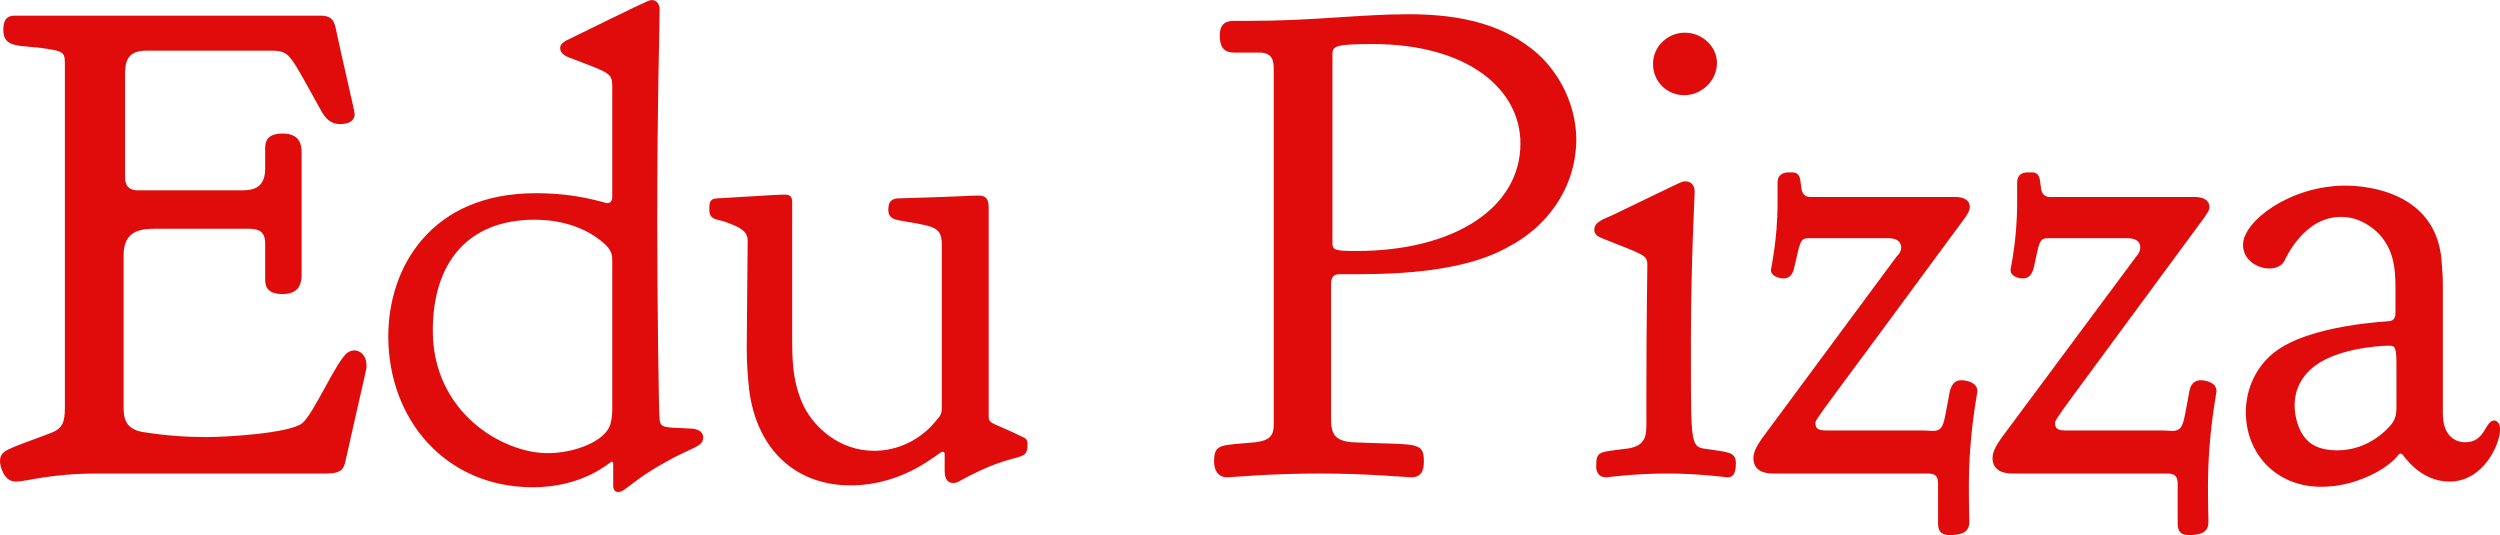 <svg data-v-423bf9ae="" xmlns="http://www.w3.org/2000/svg" viewBox="0 0 280.354 60" class="font"><!----><!----><!----><g data-v-423bf9ae="" id="711b234b-bec1-450a-8c6d-8e3191121fe6" fill="#E00C0C" transform="matrix(5.31,0,0,5.31,-0.69,-18.265)"><path d="M6.10 6.26C5.77 6.26 5.73 6.43 5.73 6.57L5.73 7.00C5.73 7.45 5.43 7.46 5.19 7.46L3.05 7.46C2.79 7.46 2.77 7.29 2.77 7.15L2.77 5.04C2.77 4.77 2.80 4.51 3.21 4.51L5.84 4.51C6.27 4.51 6.23 4.56 6.93 5.81C7 5.91 7.08 6.06 7.32 6.06C7.56 6.06 7.62 5.94 7.62 5.85C7.62 5.78 7.34 4.62 7.21 3.99C7.17 3.85 7.10 3.77 6.90 3.77L0.46 3.77C0.34 3.77 0.20 3.79 0.20 4.07C0.20 4.48 0.57 4.38 1.12 4.47C1.43 4.52 1.50 4.54 1.50 4.75L1.50 12.04C1.50 12.35 1.46 12.49 1.19 12.59C0.27 12.94 0.13 12.94 0.13 13.19C0.13 13.26 0.20 13.61 0.46 13.61C0.71 13.61 1.15 13.44 2.20 13.44L7.01 13.44C7.31 13.44 7.39 13.37 7.43 13.16C7.85 11.28 7.87 11.26 7.87 11.17L7.87 11.16C7.87 10.92 7.71 10.84 7.62 10.84C7.57 10.84 7.53 10.85 7.48 10.88C7.25 11.02 6.76 12.18 6.51 12.38C6.23 12.59 4.94 12.67 4.49 12.67C4.06 12.67 3.63 12.64 3.19 12.57C2.79 12.52 2.74 12.29 2.74 12.04L2.74 8.83C2.74 8.30 3.11 8.27 3.43 8.27L5.36 8.27C5.56 8.27 5.73 8.30 5.73 8.58L5.73 9.34C5.73 9.46 5.75 9.65 6.10 9.65C6.47 9.65 6.50 9.39 6.50 9.24L6.50 6.66C6.50 6.51 6.47 6.26 6.10 6.26ZM11.42 8.08C11.94 8.08 12.50 8.22 12.92 8.61C13.06 8.75 13.06 8.85 13.06 8.95L13.06 12.08C13.06 12.19 13.05 12.29 13.02 12.40C12.91 12.77 12.24 13.01 11.70 13.01C10.74 13.01 9.27 12.15 9.27 10.42C9.27 9.00 10.00 8.08 11.42 8.08ZM11.45 7.52L11.44 7.52C9.23 7.52 8.33 9.09 8.33 10.54C8.33 12.31 9.55 13.73 11.38 13.73C12.47 13.73 13.01 13.19 13.05 13.19C13.06 13.19 13.08 13.20 13.08 13.23L13.08 13.69C13.08 13.82 13.15 13.83 13.19 13.83C13.33 13.83 13.51 13.57 14.15 13.22C14.71 12.89 14.98 12.89 14.98 12.68C14.98 12.49 14.73 12.49 14.71 12.49C14.21 12.46 14.07 12.50 14.06 12.29C14.04 12.17 14.01 9.56 14.01 8.18C14.01 5.46 14.06 4.10 14.06 3.64C14.06 3.53 14 3.44 13.89 3.44C13.83 3.44 13.57 3.57 12.08 4.30C12.04 4.33 11.96 4.37 11.96 4.45C11.96 4.59 12.12 4.65 12.22 4.68C12.96 4.97 13.06 4.97 13.06 5.25L13.06 7.60C13.06 7.67 13.03 7.73 12.96 7.73C12.89 7.73 12.36 7.52 11.45 7.52ZM20.03 12.98C20.05 12.98 20.08 12.98 20.08 13.03L20.08 13.36C20.08 13.50 20.10 13.64 20.27 13.64C20.33 13.64 20.38 13.61 20.43 13.58C21.63 12.92 21.83 13.24 21.83 12.82C21.83 12.74 21.81 12.70 21.71 12.66C21.10 12.36 21.01 12.40 21.01 12.24L21.01 7.85C21.01 7.71 21 7.57 20.80 7.57C20.62 7.57 20.45 7.59 19.08 7.63C18.97 7.64 18.89 7.69 18.89 7.87C18.89 8.01 18.96 8.06 19.10 8.09C19.81 8.22 20.02 8.20 20.02 8.60L20.02 12.04C20.02 12.21 19.99 12.22 19.78 12.46C19.53 12.71 19.12 12.96 18.59 12.96C17.85 12.96 17.33 12.46 17.11 12.03C16.86 11.52 16.86 11.00 16.86 10.58L16.86 7.71C16.86 7.62 16.83 7.55 16.72 7.55C16.58 7.55 16.42 7.56 15.26 7.63C15.12 7.64 15.11 7.73 15.11 7.83L15.11 7.87C15.11 8.11 15.29 8.05 15.54 8.16C15.92 8.30 15.92 8.43 15.92 8.55C15.92 8.78 15.90 10.36 15.90 10.81C15.90 11.10 15.92 11.38 15.95 11.66C16.11 12.95 16.95 13.69 18.09 13.69C19.25 13.69 19.96 12.98 20.03 12.98ZM32.24 6.47C32.24 7.83 30.84 8.74 28.78 8.74C28.31 8.74 28.27 8.72 28.27 8.57L28.27 4.58C28.27 4.41 28.35 4.37 29.12 4.37C31.11 4.37 32.24 5.31 32.24 6.47ZM26.54 3.88L26.19 3.88C25.98 3.88 25.89 3.98 25.89 4.19C25.89 4.54 26.08 4.55 26.22 4.55L26.73 4.55C27.02 4.55 27.03 4.75 27.03 4.91L27.03 12.40C27.03 12.63 26.96 12.74 26.64 12.78C25.91 12.85 25.77 12.80 25.77 13.19C25.77 13.34 25.83 13.52 26.05 13.52C26.12 13.52 26.95 13.44 28.00 13.44C29.02 13.44 29.86 13.52 29.93 13.52C30.16 13.52 30.20 13.36 30.20 13.19L30.20 13.17C30.20 12.75 30.02 12.84 28.69 12.78C28.32 12.75 28.24 12.60 28.24 12.29L28.24 9.45C28.24 9.31 28.28 9.23 28.42 9.23L28.84 9.23C30.58 9.23 31.46 8.95 31.99 8.65C32.76 8.25 33.40 7.46 33.42 6.41L33.42 6.40C33.42 5.71 33.11 5.04 32.61 4.58C31.93 3.98 31.04 3.74 29.88 3.74C28.87 3.74 27.87 3.88 26.54 3.88ZM35.04 4.79C35.04 5.17 35.34 5.45 35.70 5.45C36.06 5.45 36.39 5.15 36.39 4.77C36.39 4.42 36.08 4.13 35.71 4.13C35.35 4.13 35.04 4.42 35.04 4.79ZM34.90 11.75L34.90 12.40C34.90 12.66 34.87 12.85 34.52 12.91C33.89 12.99 33.84 12.96 33.84 13.29C33.84 13.43 33.91 13.52 34.05 13.52C34.09 13.52 34.64 13.44 35.34 13.44C36.02 13.44 36.58 13.52 36.62 13.52C36.78 13.52 36.79 13.33 36.79 13.22C36.79 12.98 36.62 12.99 36.16 12.92C35.85 12.88 35.84 12.84 35.84 11.13L35.84 10.67C35.84 8.96 35.92 7.60 35.92 7.49C35.92 7.32 35.81 7.27 35.73 7.27L35.71 7.27C35.64 7.27 35.63 7.29 34.17 7.99C34.02 8.06 33.80 8.12 33.80 8.29C33.80 8.40 33.89 8.44 33.96 8.47C34.86 8.83 34.92 8.82 34.92 9.04C34.92 9.31 34.90 10.12 34.90 11.75ZM37.90 7.08C37.79 7.08 37.67 7.13 37.67 7.29L37.67 7.71C37.67 8.53 37.53 9.10 37.53 9.14C37.53 9.28 37.72 9.32 37.79 9.32C37.98 9.32 38.01 9.14 38.02 9.10C38.15 8.55 38.14 8.47 38.33 8.47L40.00 8.47C40.14 8.47 40.28 8.51 40.28 8.67C40.28 8.74 40.24 8.81 40.19 8.85L37.34 12.70C37.27 12.81 37.16 12.95 37.16 13.12C37.16 13.24 37.21 13.44 37.58 13.44L40.82 13.44C40.95 13.44 41.06 13.45 41.06 13.65L41.06 14.49C41.06 14.63 41.10 14.74 41.30 14.74C41.58 14.74 41.72 14.67 41.72 14.46C41.72 14.38 41.71 14.15 41.71 13.71C41.71 12.59 41.89 11.76 41.89 11.70C41.89 11.51 41.65 11.47 41.55 11.47C41.36 11.47 41.33 11.65 41.31 11.69C41.17 12.40 41.20 12.54 40.94 12.54C40.89 12.54 40.81 12.53 40.73 12.53L38.70 12.53C38.58 12.53 38.47 12.52 38.47 12.38C38.47 12.28 38.49 12.31 41.65 8.01C41.68 7.95 41.73 7.90 41.73 7.81C41.73 7.66 41.59 7.60 41.43 7.60L38.37 7.60C38.02 7.60 38.30 7.08 37.98 7.08ZM42.95 7.08C42.84 7.08 42.73 7.13 42.73 7.29L42.73 7.71C42.73 8.53 42.59 9.10 42.59 9.14C42.59 9.28 42.77 9.32 42.84 9.32C43.04 9.32 43.06 9.14 43.08 9.10C43.20 8.55 43.19 8.47 43.39 8.47L45.05 8.47C45.19 8.47 45.33 8.51 45.33 8.67C45.33 8.74 45.29 8.81 45.25 8.85L42.39 12.70C42.32 12.81 42.21 12.95 42.21 13.12C42.21 13.24 42.27 13.44 42.63 13.44L45.88 13.44C46.00 13.44 46.12 13.45 46.12 13.65L46.12 14.49C46.12 14.63 46.16 14.74 46.35 14.74C46.63 14.74 46.77 14.67 46.77 14.46C46.77 14.38 46.76 14.15 46.76 13.71C46.76 12.59 46.94 11.76 46.94 11.70C46.94 11.51 46.70 11.47 46.61 11.47C46.41 11.47 46.38 11.65 46.37 11.69C46.23 12.40 46.26 12.54 45.99 12.54C45.95 12.54 45.86 12.53 45.78 12.53L43.75 12.53C43.64 12.53 43.53 12.52 43.53 12.38C43.53 12.28 43.54 12.31 46.70 8.01C46.73 7.95 46.79 7.90 46.79 7.81C46.79 7.66 46.65 7.60 46.48 7.60L43.43 7.60C43.08 7.60 43.36 7.08 43.04 7.08ZM47.50 8.61C47.50 8.93 47.80 9.11 48.06 9.11C48.24 9.11 48.33 9.02 48.37 8.96C48.40 8.90 48.78 8.02 49.57 8.02C49.94 8.02 50.22 8.22 50.39 8.40C50.67 8.72 50.72 9.07 50.72 9.52L50.72 10.02C50.72 10.12 50.71 10.19 50.61 10.22C50.58 10.23 48.90 10.29 48.15 10.89C47.81 11.16 47.56 11.61 47.56 12.14L47.56 12.15C47.56 13.01 48.19 13.72 49.15 13.72C49.67 13.72 50.13 13.54 50.46 13.33C50.81 13.09 50.76 13.02 50.83 13.02C50.85 13.02 50.85 13.03 50.86 13.03C50.89 13.05 51.23 13.61 51.86 13.61C52.58 13.61 52.93 12.82 52.93 12.50C52.93 12.38 52.86 12.32 52.81 12.32C52.60 12.32 52.63 12.78 52.19 12.78C52.05 12.78 51.72 12.71 51.72 12.17L51.72 9.41C51.72 9.24 51.70 9.07 51.69 8.90C51.55 7.53 50.19 7.36 49.66 7.36C48.50 7.36 47.50 8.11 47.50 8.61ZM49.49 12.95C49.31 12.95 49.06 12.92 48.89 12.77C48.66 12.57 48.59 12.22 48.59 12.00C48.59 11.65 48.75 11.40 48.93 11.24C49.39 10.81 50.34 10.74 50.60 10.74C50.72 10.74 50.74 10.81 50.74 11.14L50.74 11.72L50.74 12.05C50.74 12.18 50.72 12.28 50.65 12.38C50.58 12.47 50.18 12.95 49.49 12.95Z"></path></g><!----><!----></svg>